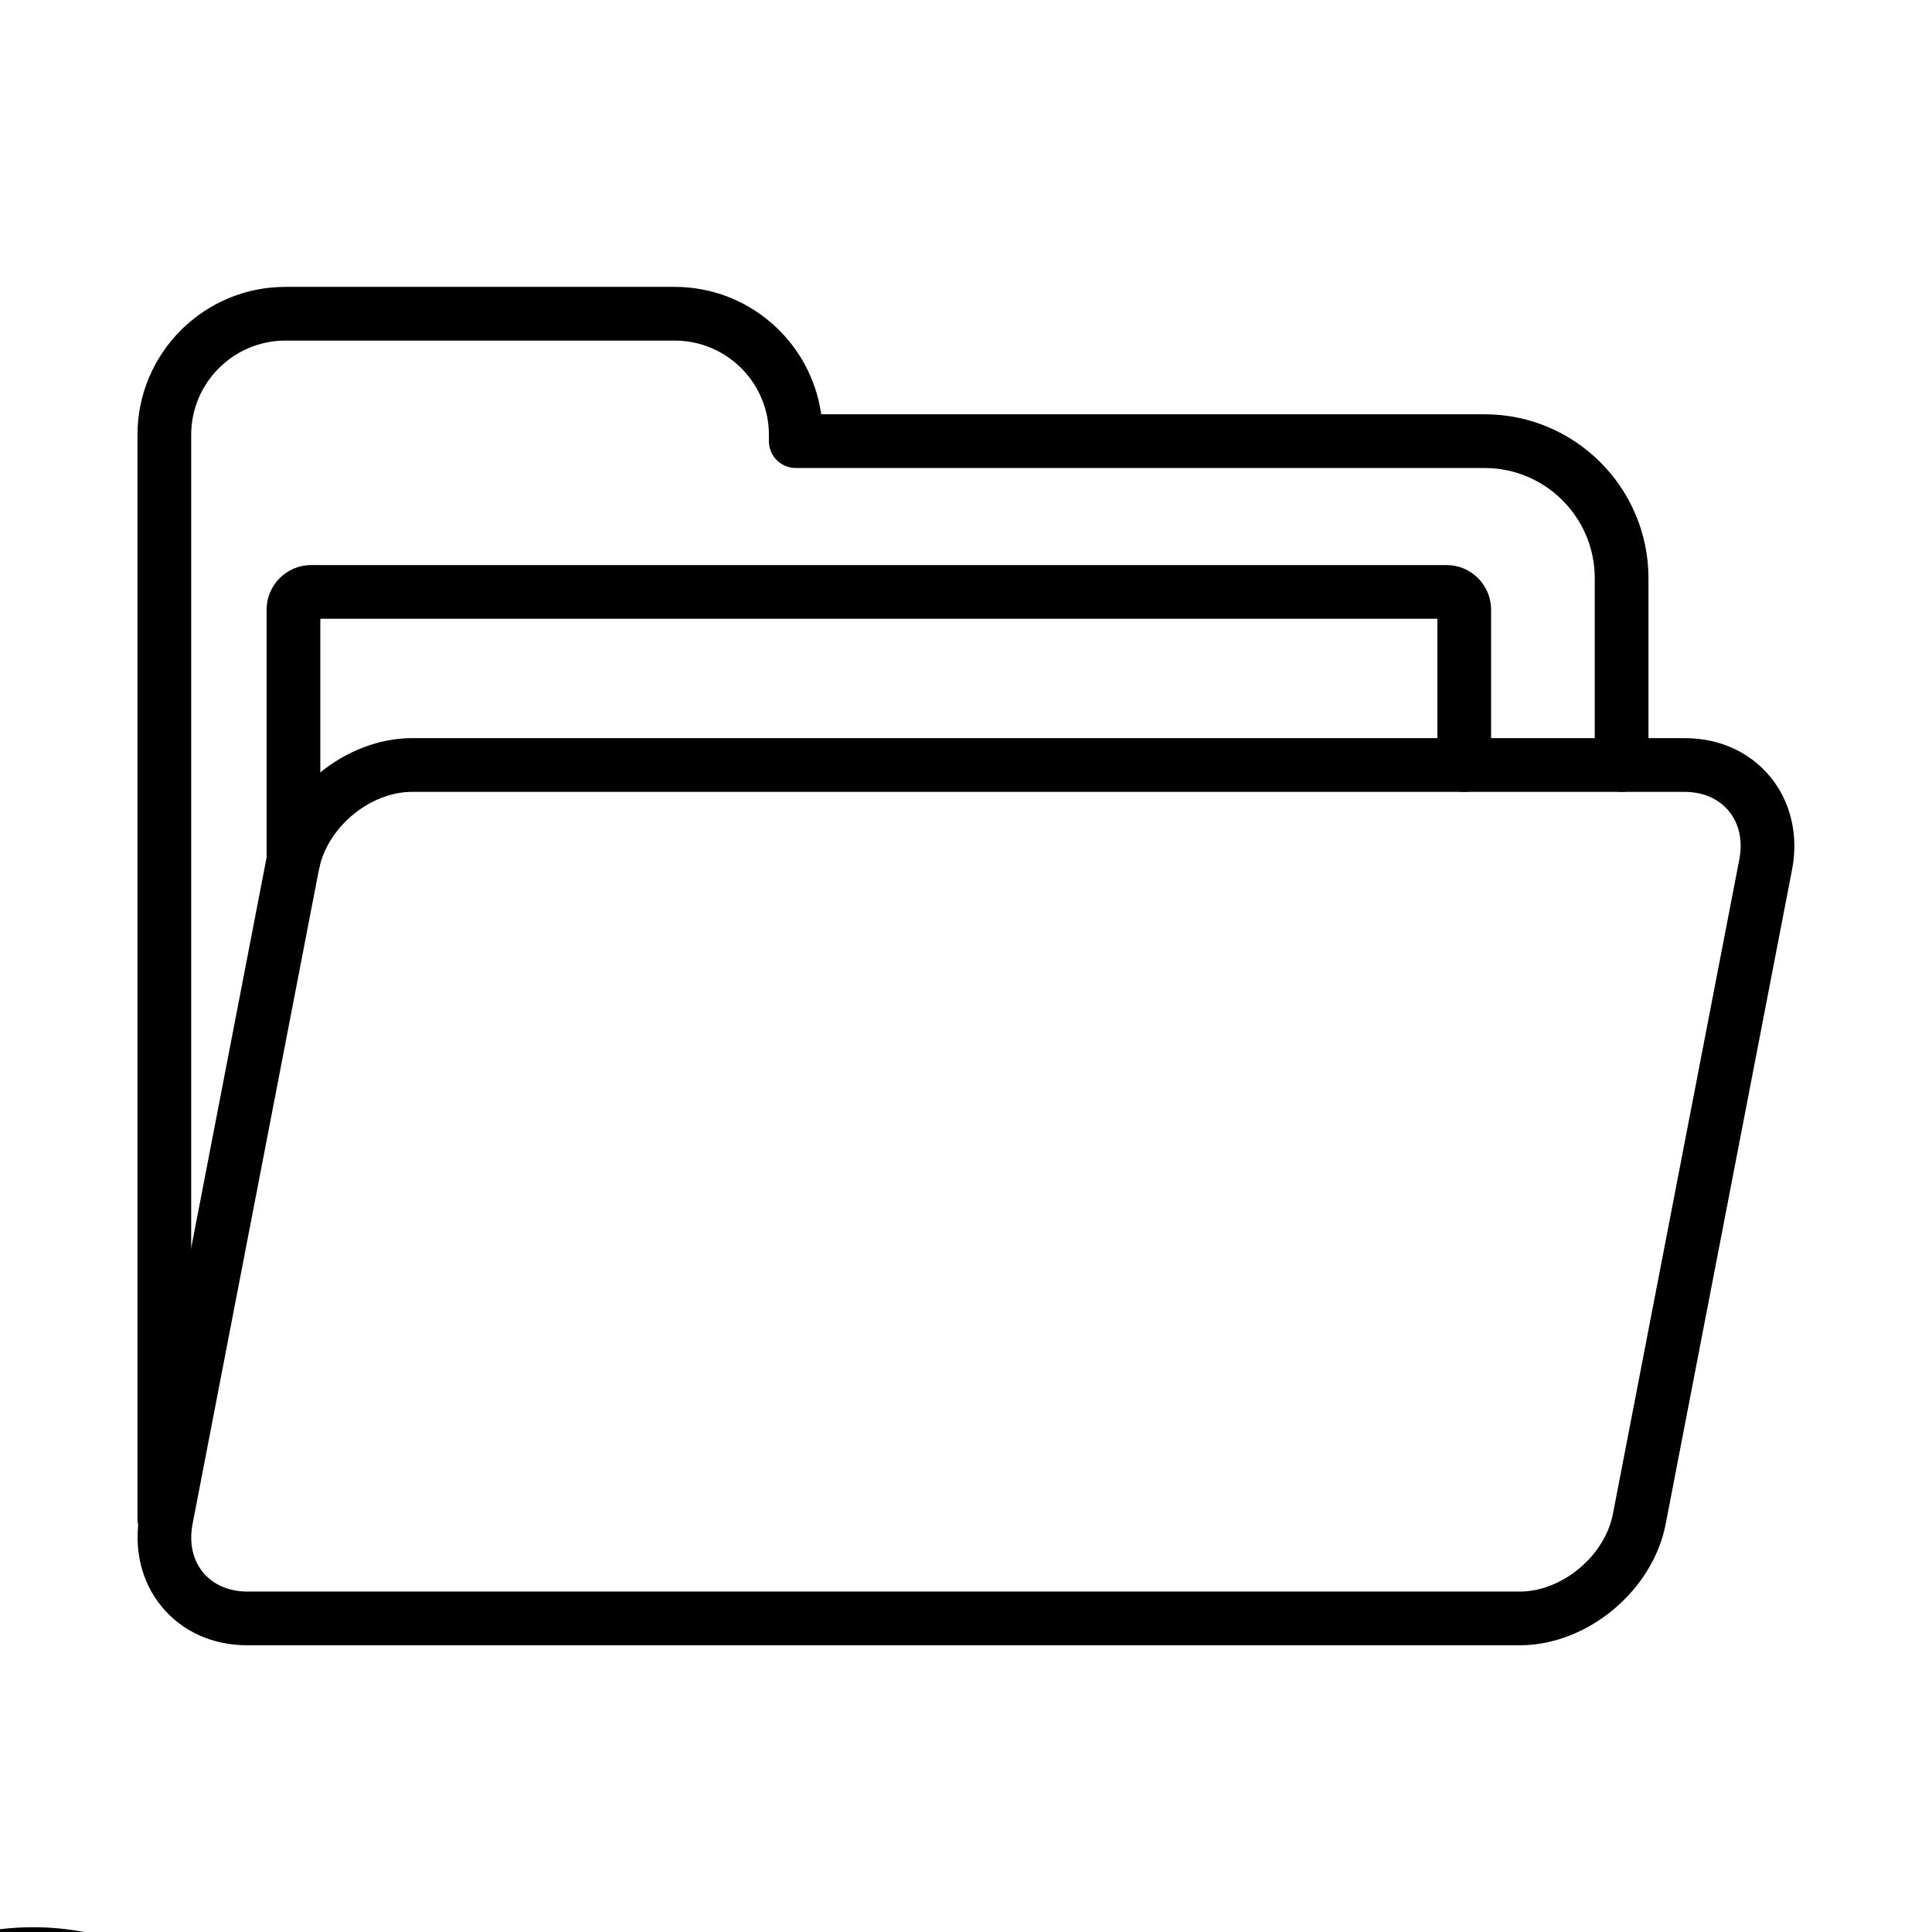 <svg xmlns="http://www.w3.org/2000/svg" xmlns:xlink="http://www.w3.org/1999/xlink" width="2048" zoomAndPan="magnify" viewBox="0 0 1536 1536" height="2048" preserveAspectRatio="xMidYMid meet" version="1.0"><defs><clipPath id="776c567f90"><path d="M 0 1532.109 L 399 1532.109 L 399 1536 L 0 1536 Z M 0 1532.109 " clip-rule="nonzero"/></clipPath></defs><g clip-path="url(#776c567f90)"><path fill="#000000" d="M 385.34 2041.23 L 268.426 1924.285 L 244.238 1900.09 C 241.633 1897.484 237.02 1897.484 234.414 1900.09 L 230.734 1903.773 C 230.391 1902.965 229.914 1902.203 229.254 1901.543 L 199.484 1871.75 C 225.871 1835.484 240.145 1791.926 240.145 1746.113 C 240.145 1688.887 217.93 1635.137 177.574 1594.781 C 137.227 1554.43 83.504 1532.207 26.301 1532.207 C -30.906 1532.207 -84.641 1554.438 -124.992 1594.797 C -208.402 1678.234 -208.402 1814.004 -124.992 1897.457 C -84.637 1937.809 -30.906 1960.031 26.297 1960.031 C 72.098 1960.031 115.641 1945.75 151.898 1919.359 L 181.672 1949.156 C 182.332 1949.816 183.09 1950.297 183.895 1950.637 L 180.25 1954.293 C 177.531 1957.008 177.531 1961.402 180.25 1964.117 L 205.367 1989.254 L 321.328 2105.266 C 329.875 2113.82 341.246 2118.531 353.336 2118.531 C 365.422 2118.531 376.793 2113.82 385.34 2105.266 C 402.984 2087.594 402.984 2058.875 385.34 2041.23 Z M -115.18 1887.617 C -193.176 1809.586 -193.176 1682.633 -115.18 1604.609 C -77.453 1566.875 -27.211 1546.09 26.289 1546.09 C 79.781 1546.09 130.02 1566.867 167.738 1604.594 C 205.465 1642.328 226.238 1692.582 226.238 1746.098 C 226.238 1799.613 205.465 1849.867 167.738 1887.594 C 130.016 1925.328 79.781 1946.105 26.281 1946.105 C -27.203 1946.121 -77.453 1925.34 -115.18 1887.617 Z M 191.488 1939.316 L 162.945 1910.75 C 167.988 1906.551 172.879 1902.133 177.566 1897.434 C 182.258 1892.738 186.688 1887.844 190.883 1882.805 L 219.422 1911.367 C 220.082 1912.027 220.84 1912.516 221.652 1912.848 L 192.961 1941.547 C 192.629 1940.742 192.148 1939.977 191.488 1939.316 Z M 239.328 1914.828 L 253.84 1929.344 L 210.129 1974.352 L 194.977 1959.191 Z M 375.516 2095.434 C 369.582 2101.359 361.711 2104.629 353.336 2104.629 C 344.957 2104.629 337.078 2101.359 331.152 2095.434 L 219.957 1984.18 L 263.668 1939.164 L 375.523 2051.059 C 387.742 2063.289 387.742 2083.191 375.516 2095.434 Z M 375.516 2095.434 " fill-opacity="1" fill-rule="nonzero"/></g><path fill="#000000" d="M 130.652 1229.059 C 118.844 1229.059 109.301 1219.492 109.301 1207.707 L 109.301 345.688 C 109.301 280.832 162.059 228.082 226.902 228.082 L 536.426 228.082 C 595.715 228.082 644.906 272.227 652.871 329.371 L 1180.363 329.371 C 1252.168 329.371 1310.582 387.82 1310.582 459.68 L 1310.582 608.203 C 1310.582 619.992 1301.039 629.559 1289.23 629.559 C 1277.426 629.559 1267.883 619.992 1267.883 608.203 L 1267.883 459.68 C 1267.883 411.375 1228.617 372.082 1180.363 372.082 L 632.652 372.082 C 620.844 372.082 611.301 362.516 611.301 350.727 L 611.301 345.688 C 611.301 304.387 577.715 270.793 536.426 270.793 L 226.902 270.793 C 185.586 270.793 152.004 304.387 152.004 345.688 L 152.004 1207.707 C 152.004 1219.516 142.457 1229.059 130.652 1229.059 Z M 130.652 1229.059 " fill-opacity="1" fill-rule="nonzero"/><path fill="#000000" d="M 1208.227 1308.055 L 196.691 1308.055 C 169.105 1308.055 144.914 1297.16 128.559 1277.344 C 112.289 1257.656 105.949 1230.812 111.16 1203.668 L 211.68 683.141 C 221.992 630.027 274.043 586.828 327.699 586.828 L 1339.215 586.828 C 1366.844 586.828 1391.074 597.762 1407.43 617.602 C 1423.699 637.312 1430.02 664.156 1424.766 691.234 L 1324.246 1211.742 C 1313.934 1264.871 1261.902 1308.055 1208.227 1308.055 Z M 327.676 629.559 C 294.027 629.559 260.082 657.832 253.57 691.277 L 153.07 1211.762 C 150.25 1226.539 153.219 1240.188 161.48 1250.16 C 169.574 1259.961 182.086 1265.344 196.691 1265.344 L 1208.227 1265.344 C 1241.898 1265.344 1275.824 1237.09 1282.312 1203.648 L 1382.832 683.141 C 1385.672 668.402 1382.707 654.781 1374.465 644.809 C 1366.352 634.961 1353.816 629.559 1339.191 629.559 Z M 327.676 629.559 " fill-opacity="1" fill-rule="nonzero"/><path fill="#000000" d="M 233.305 705.496 C 221.5 705.496 211.957 695.93 211.957 684.145 L 211.957 484.73 C 211.957 465.148 227.863 449.238 247.418 449.238 L 1150.066 449.238 C 1169.582 449.238 1185.469 465.168 1185.469 484.73 L 1185.469 608.227 C 1185.469 620.012 1175.922 629.582 1164.117 629.582 C 1152.309 629.582 1142.766 620.012 1142.766 608.227 L 1142.766 491.945 L 254.656 491.945 L 254.656 684.145 C 254.656 695.93 245.113 705.496 233.305 705.496 Z M 233.305 705.496 " fill-opacity="1" fill-rule="nonzero"/></svg>